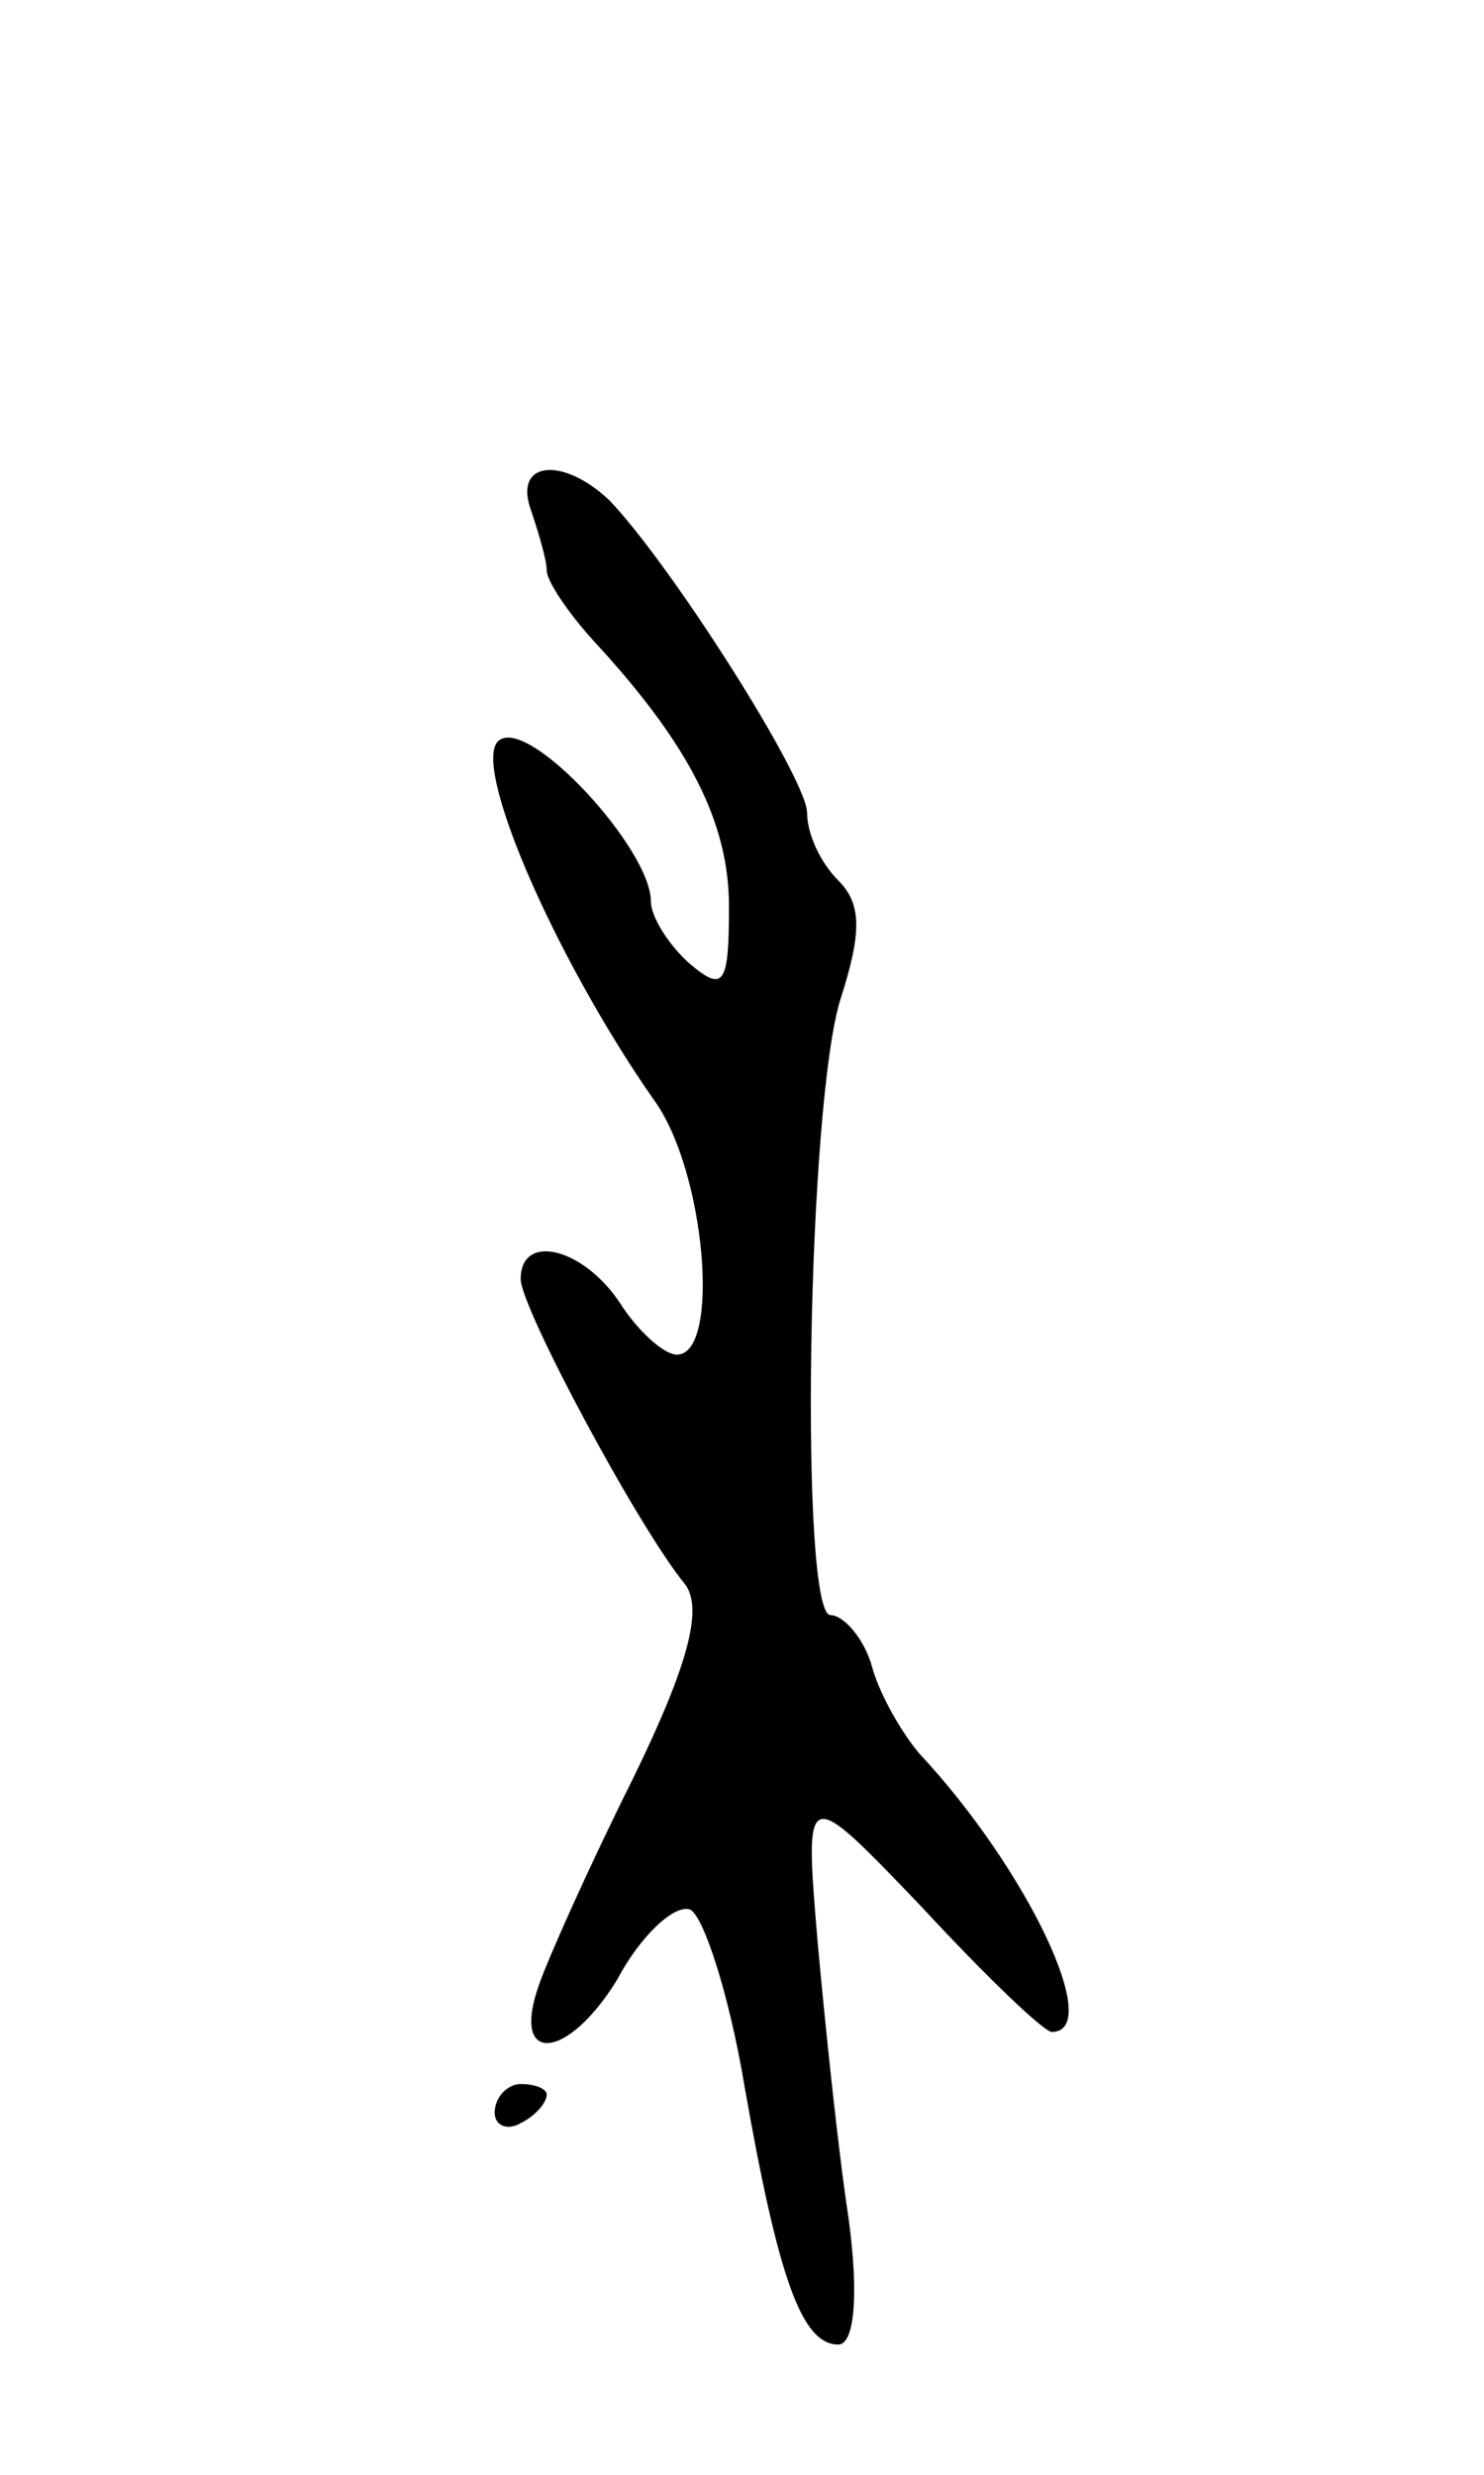 <svg version="1.0" xmlns="http://www.w3.org/2000/svg"
 width="57pt" height="95pt" viewBox="0 0 57 95"
 preserveAspectRatio="xMidYMid meet">
<g transform="translate(0,95) scale(0.1,-0.1)"
fill="#000000" stroke="none">
<path d="M204 754 c3 -9 6 -19 6 -23 0 -4 8 -16 18 -27 37 -40 52 -70 52 -102
0 -30 -2 -33 -15 -22 -8 7 -15 18 -15 24 0 20 -46 70 -58 62 -12 -7 20 -82 59
-138 20 -27 26 -98 9 -98 -5 0 -15 9 -22 20 -14 21 -38 27 -38 9 0 -11 45 -95
63 -117 7 -9 2 -30 -20 -75 -17 -34 -33 -70 -36 -79 -11 -31 11 -29 30 2 9 17
22 29 28 27 5 -2 15 -32 21 -68 13 -74 22 -99 36 -99 6 0 8 18 4 48 -4 26 -9
74 -12 107 -5 60 -5 60 40 13 25 -27 47 -48 50 -48 20 0 -9 62 -51 107 -6 7
-15 22 -18 33 -3 11 -11 20 -16 20 -12 0 -9 197 4 237 8 25 8 36 -1 45 -7 7
-12 18 -12 26 0 13 -52 95 -76 120 -18 17 -37 15 -30 -4z"/>
<path d="M190 139 c0 -5 5 -7 10 -4 6 3 10 8 10 11 0 2 -4 4 -10 4 -5 0 -10
-5 -10 -11z"/>
</g>
</svg>

